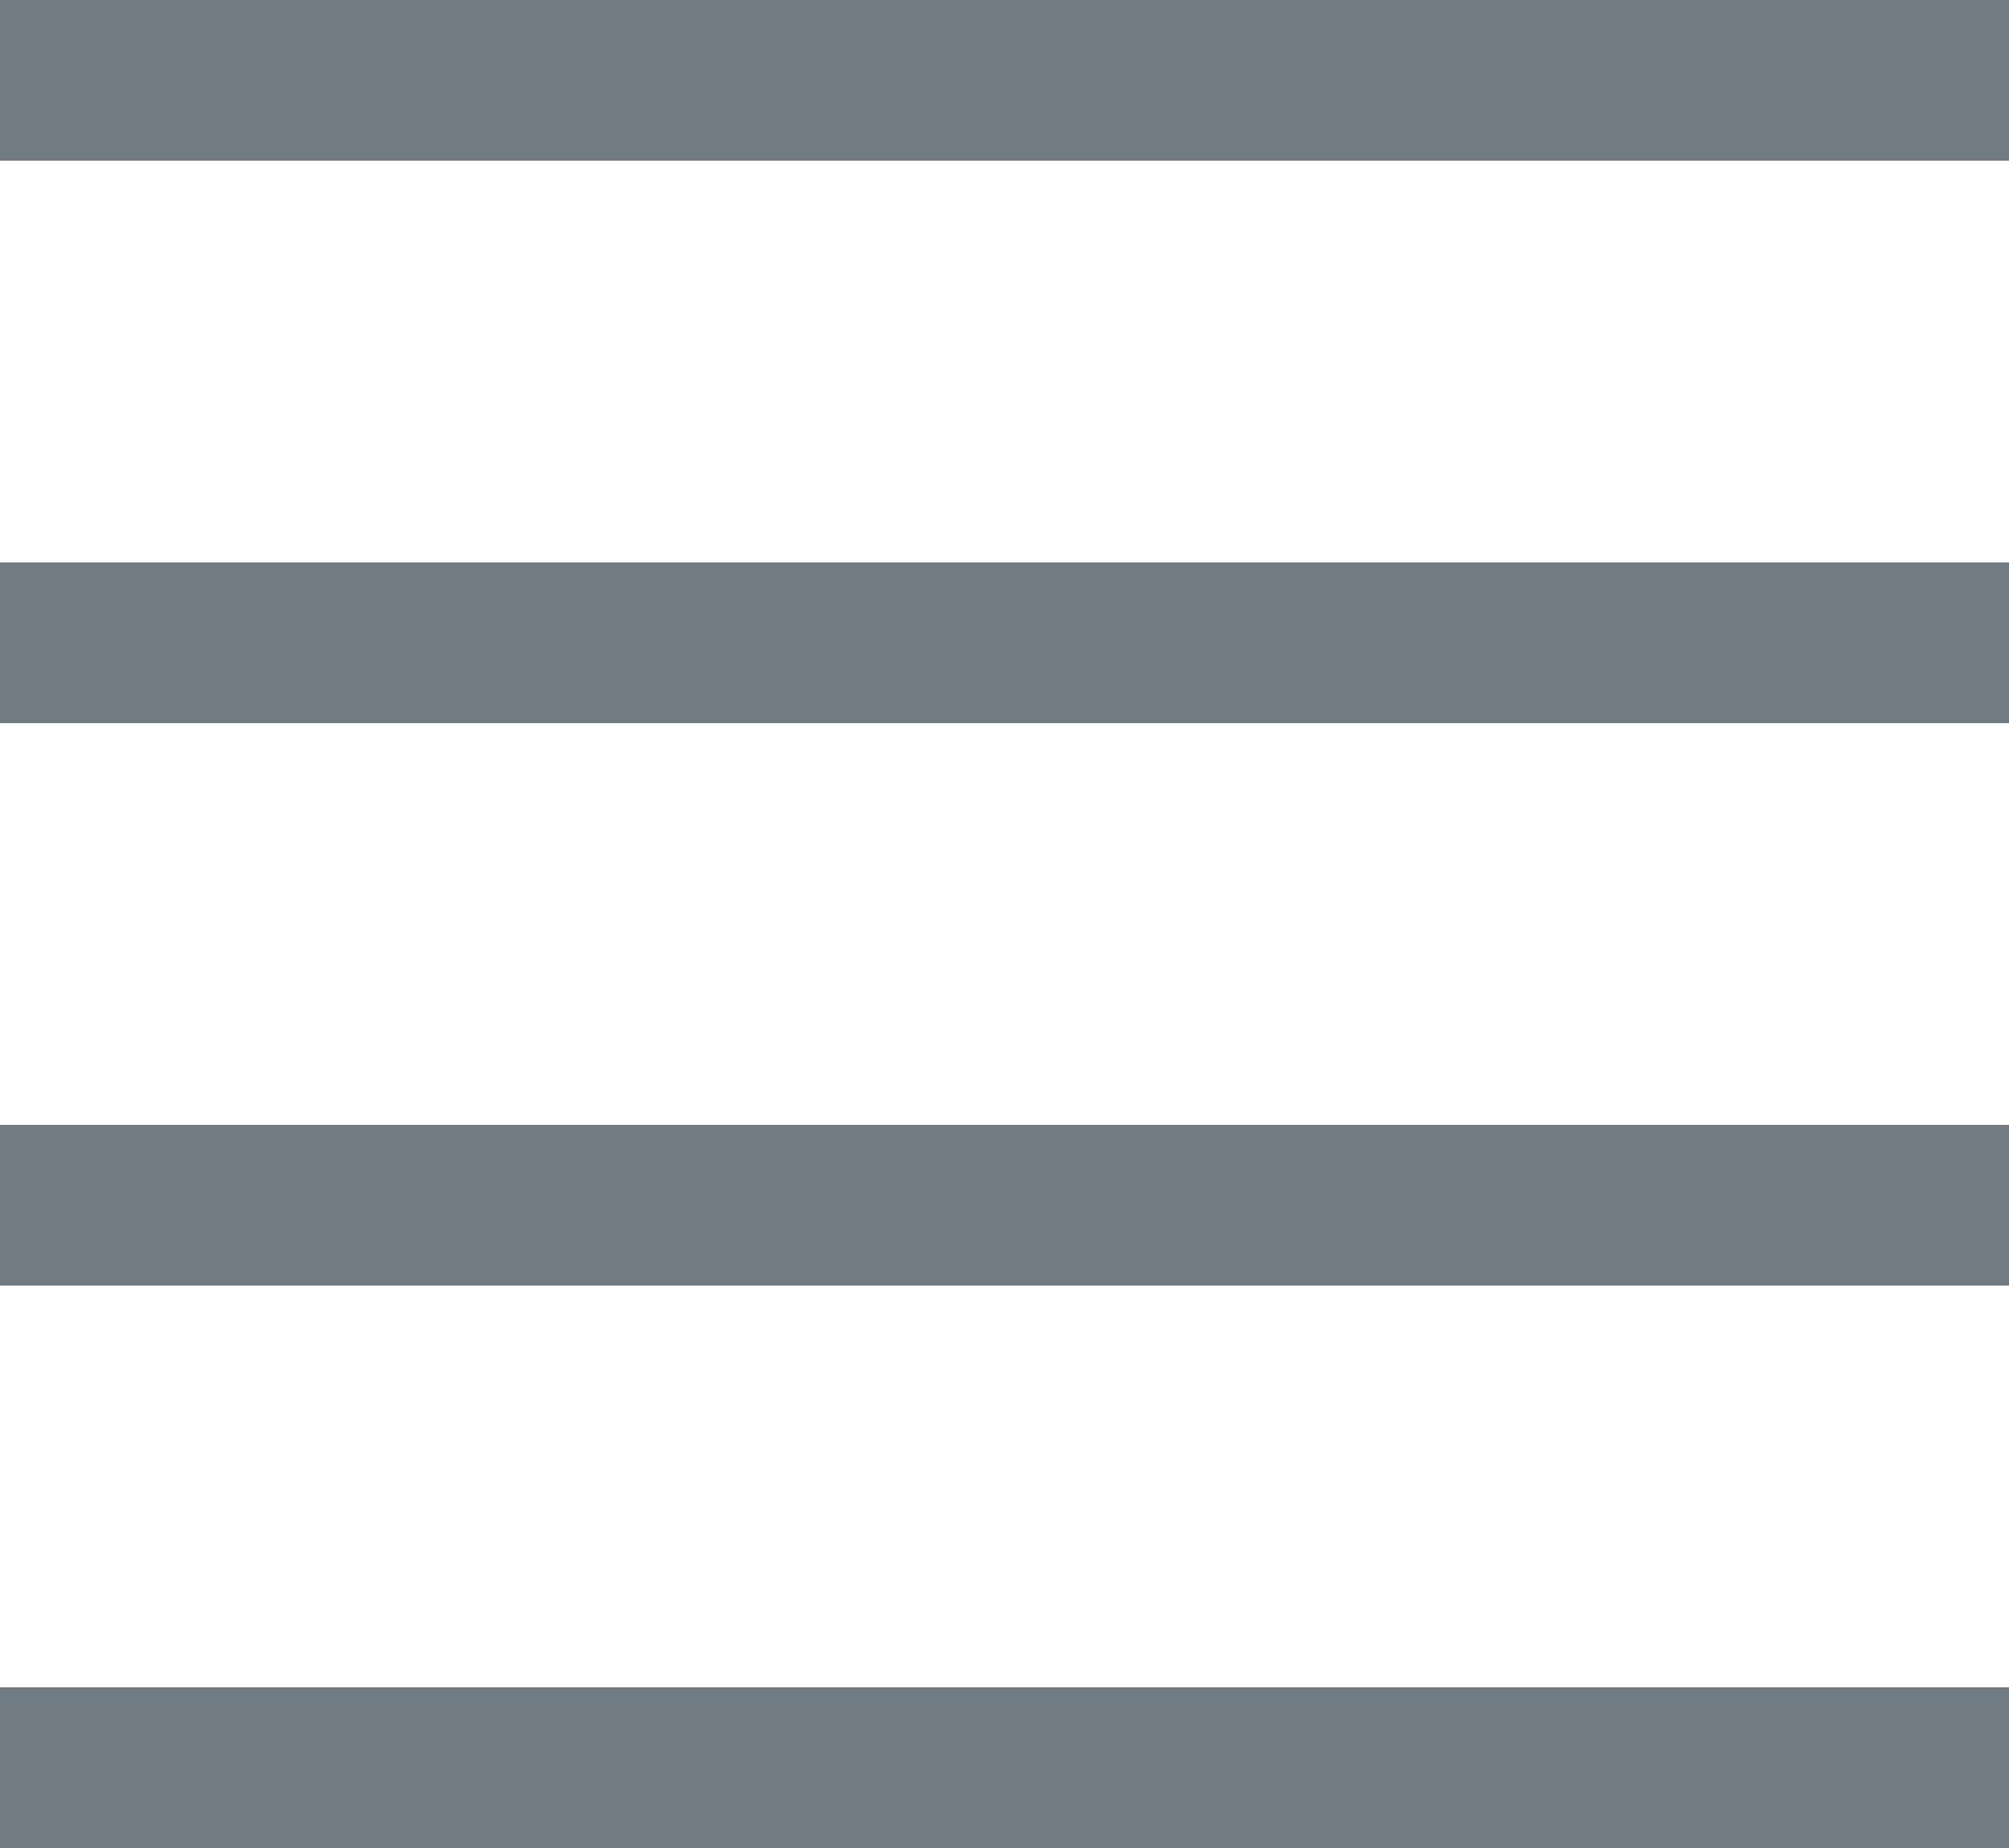 <?xml version="1.0" encoding="utf-8"?>
<!-- Generator: Adobe Illustrator 18.0.0, SVG Export Plug-In . SVG Version: 6.00 Build 0)  -->
<!DOCTYPE svg PUBLIC "-//W3C//DTD SVG 1.1//EN" "http://www.w3.org/Graphics/SVG/1.1/DTD/svg11.dtd">
<svg version="1.1" id="Rectangle_1_copy_3_1_" xmlns="http://www.w3.org/2000/svg" xmlns:xlink="http://www.w3.org/1999/xlink"
	 x="0px" y="0px" viewBox="265.9 0 310 285.2" enable-background="new 265.9 0 310 285.2" xml:space="preserve">
<g id="Rectangle_1_copy_3">
	<g>
		<path fill="#717A80" d="M265.9,0v24.8h310V0H265.9z M265.9,111.6h310V86.8h-310V111.6z M265.9,198.4h310v-24.8h-310V198.4z
			 M265.9,285.2h310v-24.8h-310V285.2z"/>
	</g>
</g>
</svg>
